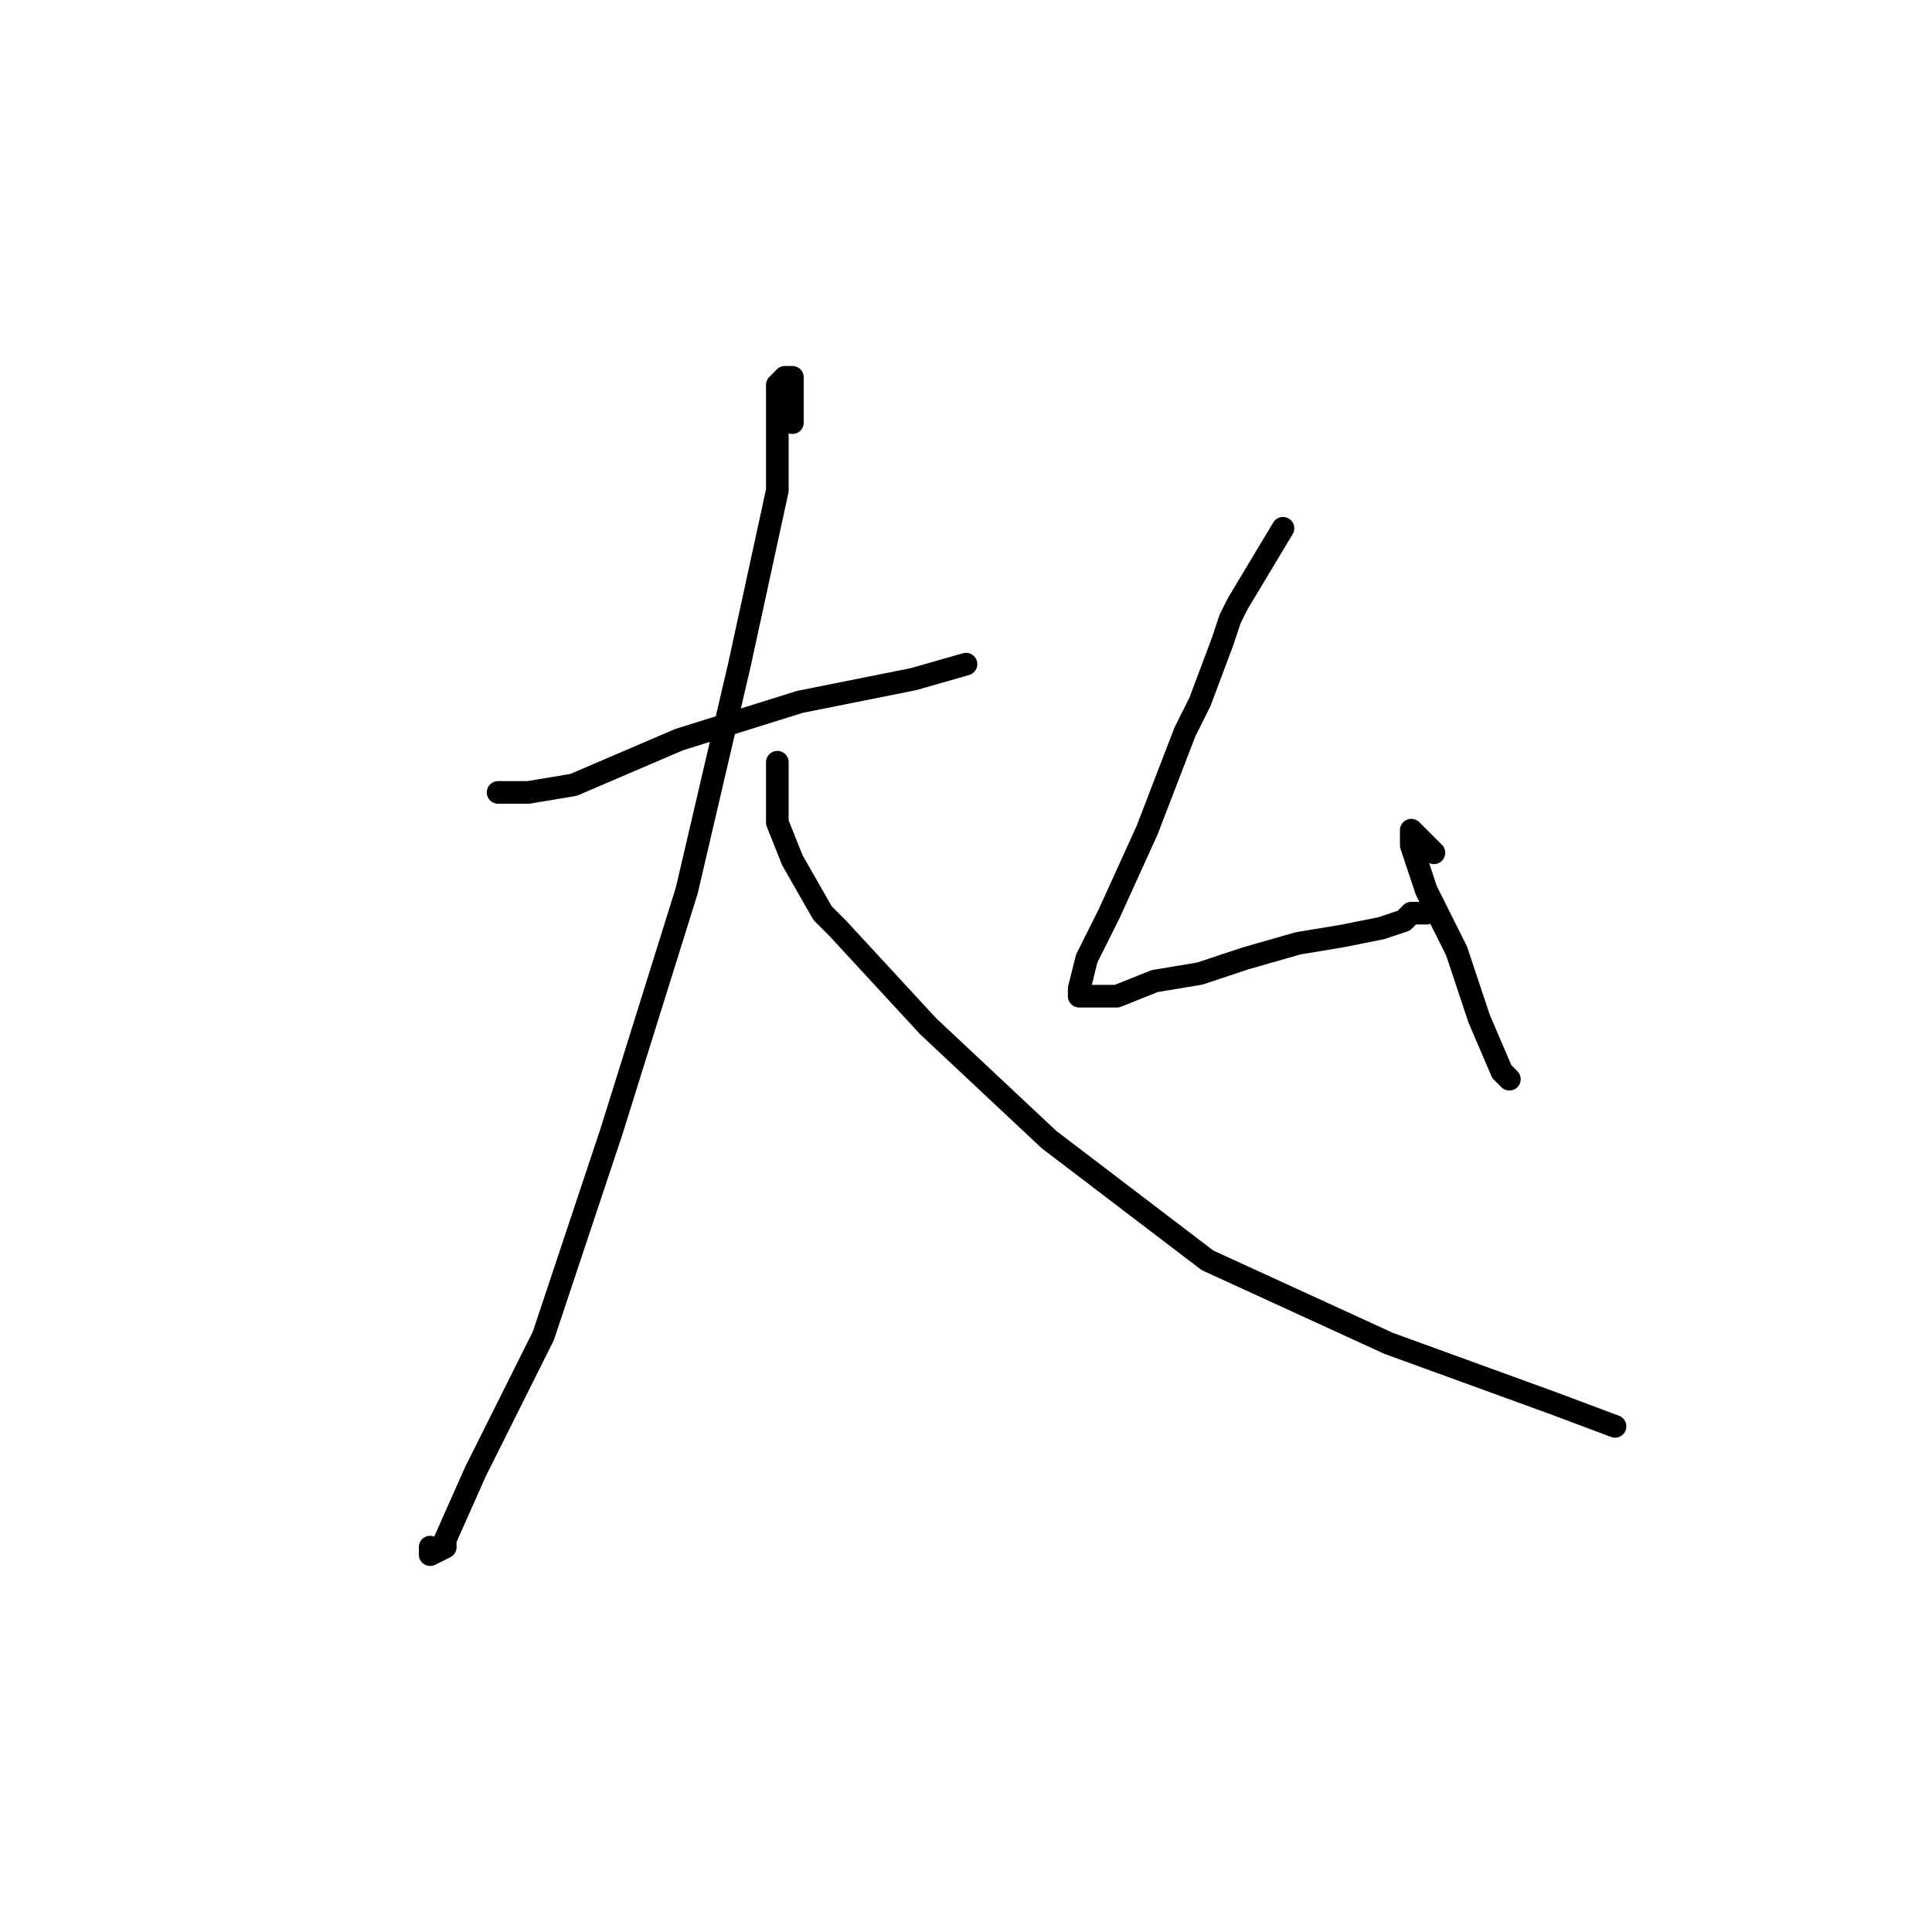 <?xml version="1.0" standalone="no"?>
    <svg width="256" height="256" xmlns="http://www.w3.org/2000/svg" version="1.1">
    <polyline stroke="black" stroke-width="3" stroke-linecap="round" fill="transparent" stroke-linejoin="round" points="68 105 67 105 66 105 68 105 70 105 76 104 90 98 106 93 121 90 128 88 128 88 " />
        <polyline stroke="black" stroke-width="3" stroke-linecap="round" fill="transparent" stroke-linejoin="round" points="105 56 105 53 105 50 104 50 103 51 103 53 103 61 103 65 98 88 91 118 81 150 72 177 63 195 59 204 59 205 57 206 57 205 57 205 " />
        <polyline stroke="black" stroke-width="3" stroke-linecap="round" fill="transparent" stroke-linejoin="round" points="103 101 103 105 103 109 105 114 109 121 111 123 123 136 139 151 160 167 184 178 206 186 214 189 214 189 " />
        <polyline stroke="black" stroke-width="3" stroke-linecap="round" fill="transparent" stroke-linejoin="round" points="170 70 167 75 164 80 163 82 162 85 159 93 157 97 152 110 147 121 144 127 143 131 143 132 145 132 147 132 148 132 153 130 159 129 165 127 172 125 178 124 183 123 186 122 187 121 189 121 189 121 " />
        <polyline stroke="black" stroke-width="3" stroke-linecap="round" fill="transparent" stroke-linejoin="round" points="190 113 189 112 188 111 187 110 187 111 187 112 189 118 193 126 196 135 199 142 200 143 200 143 " />
        </svg>